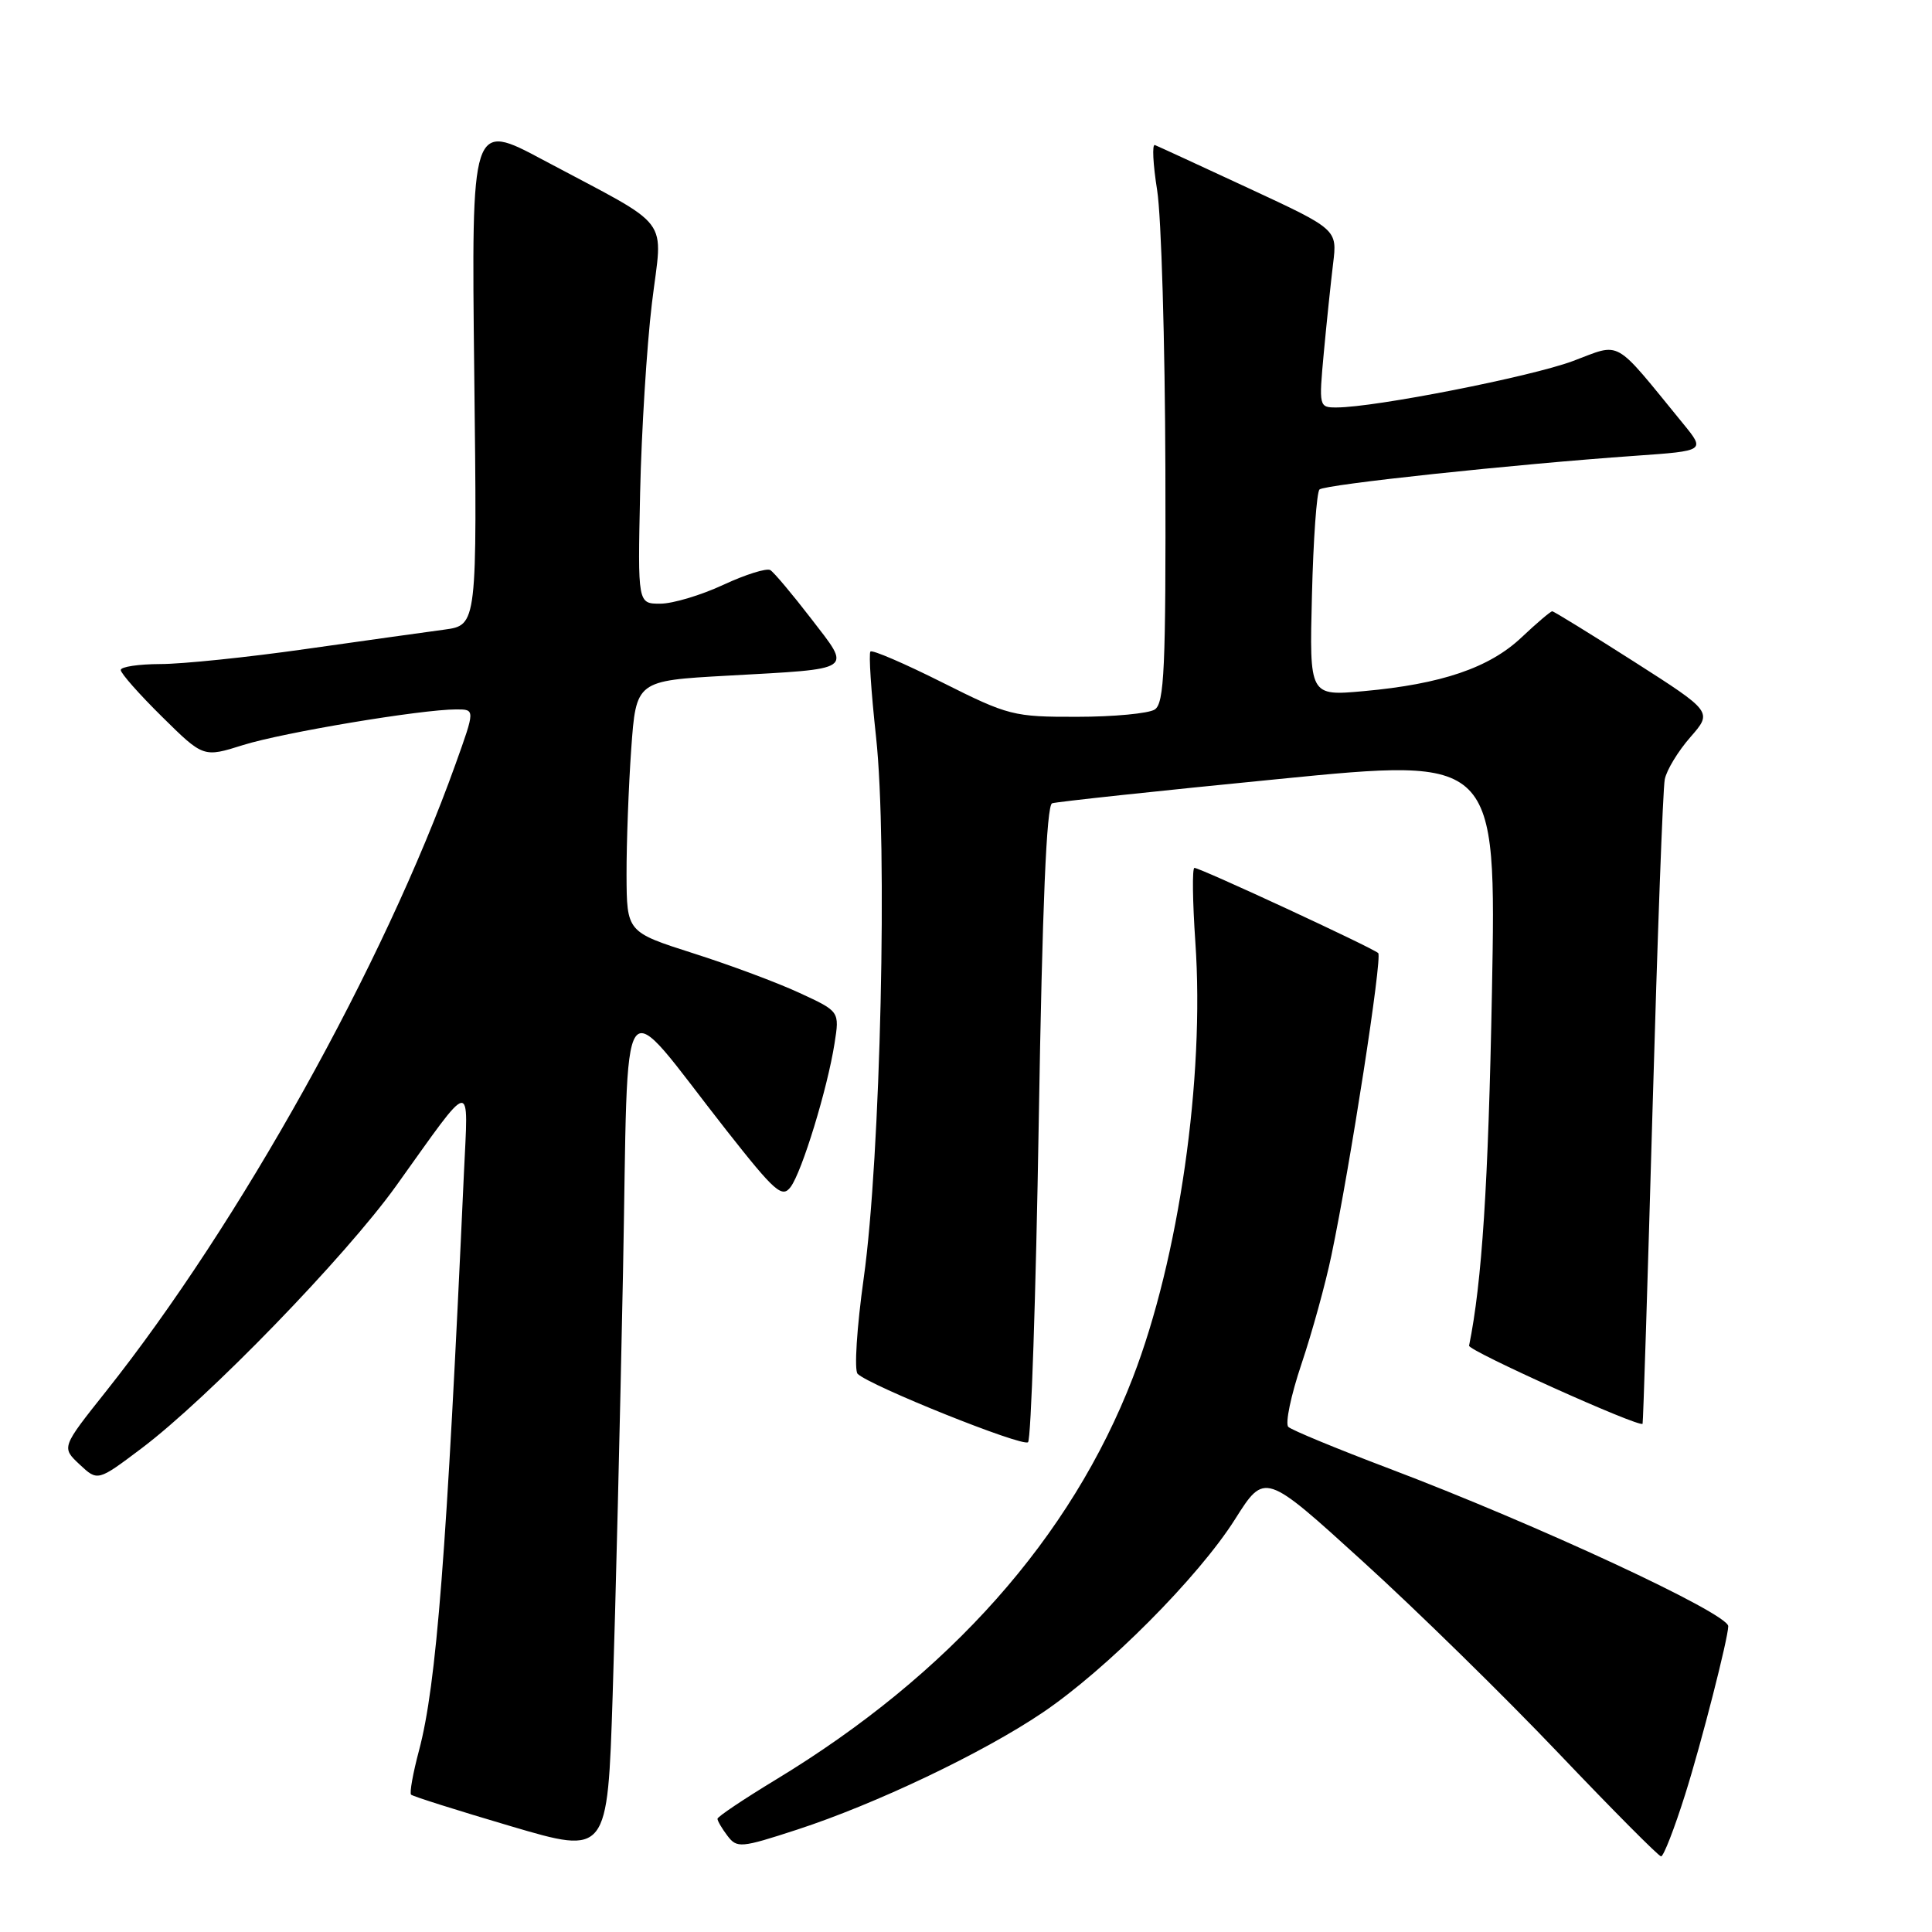 <?xml version="1.0" encoding="UTF-8" standalone="no"?>
<!DOCTYPE svg PUBLIC "-//W3C//DTD SVG 1.1//EN" "http://www.w3.org/Graphics/SVG/1.1/DTD/svg11.dtd" >
<svg xmlns="http://www.w3.org/2000/svg" xmlns:xlink="http://www.w3.org/1999/xlink" version="1.1" viewBox="0 0 256 256">
 <g >
 <path fill="currentColor"
d=" M 82.55 168.68 C 83.33 128.92 81.67 131.22 96.23 149.74 C 102.71 157.98 103.64 158.79 104.77 157.27 C 106.28 155.23 109.64 144.26 110.58 138.26 C 111.25 134.02 111.25 134.02 105.97 131.58 C 103.07 130.23 96.72 127.86 91.87 126.32 C 83.05 123.50 83.05 123.50 83.02 115.90 C 83.01 111.73 83.29 104.23 83.64 99.26 C 84.29 90.20 84.29 90.20 96.39 89.53 C 113.44 88.58 112.86 88.97 107.48 81.97 C 104.99 78.74 102.56 75.84 102.07 75.54 C 101.59 75.25 98.79 76.12 95.85 77.49 C 92.91 78.86 89.15 79.99 87.50 79.99 C 84.50 80.00 84.50 80.00 84.82 65.25 C 85.00 57.14 85.70 45.87 86.38 40.21 C 87.80 28.38 89.42 30.51 71.98 21.20 C 62.46 16.11 62.46 16.11 62.84 49.48 C 63.23 82.84 63.23 82.84 58.87 83.43 C 56.46 83.75 48.20 84.91 40.50 86.00 C 32.80 87.10 24.14 87.99 21.25 87.99 C 18.36 88.00 16.00 88.35 16.00 88.78 C 16.00 89.22 18.46 92.00 21.47 94.97 C 26.95 100.38 26.95 100.38 32.22 98.72 C 37.52 97.06 55.82 94.00 60.47 94.00 C 62.96 94.00 62.96 94.00 60.36 101.25 C 50.88 127.74 31.72 162.13 14.05 184.36 C 8.14 191.79 8.14 191.79 10.54 194.04 C 12.94 196.29 12.94 196.29 18.72 191.94 C 27.55 185.30 45.79 166.49 52.50 157.12 C 62.83 142.69 62.05 142.83 61.47 155.50 C 59.18 205.95 57.84 223.23 55.52 231.95 C 54.72 234.95 54.25 237.58 54.47 237.80 C 54.68 238.02 60.63 239.90 67.68 241.98 C 80.50 245.76 80.50 245.76 81.18 224.63 C 81.56 213.01 82.17 187.83 82.55 168.68 Z  M 223.30 237.75 C 225.44 230.97 229.00 217.04 229.00 215.48 C 229.00 213.79 203.67 202.01 183.99 194.56 C 177.12 191.96 171.14 189.49 170.71 189.07 C 170.27 188.65 171.05 184.90 172.45 180.74 C 173.85 176.58 175.64 170.10 176.42 166.34 C 178.92 154.40 183.19 126.85 182.62 126.29 C 181.95 125.62 159.04 115.00 158.27 115.00 C 157.96 115.00 158.02 119.43 158.39 124.83 C 159.64 142.89 156.21 166.75 150.10 182.56 C 141.93 203.72 125.81 221.87 102.79 235.82 C 98.54 238.40 95.07 240.72 95.07 241.00 C 95.07 241.28 95.66 242.29 96.39 243.25 C 97.65 244.91 98.16 244.87 105.61 242.44 C 115.99 239.06 130.19 232.30 138.12 226.95 C 146.60 221.23 158.81 208.98 163.66 201.29 C 167.59 195.08 167.59 195.08 180.54 206.86 C 187.67 213.33 199.35 224.78 206.50 232.29 C 213.65 239.80 219.77 245.96 220.10 245.98 C 220.43 245.99 221.87 242.29 223.30 237.75 Z  M 137.64 148.63 C 138.11 119.98 138.67 106.70 139.41 106.44 C 140.01 106.24 153.50 104.79 169.39 103.23 C 198.27 100.37 198.27 100.37 197.69 131.44 C 197.21 156.94 196.37 169.92 194.66 178.31 C 194.53 178.97 217.17 189.17 217.65 188.66 C 217.73 188.57 218.32 169.82 218.97 147.00 C 219.62 124.17 220.34 104.50 220.59 103.27 C 220.83 102.04 222.36 99.53 223.98 97.68 C 226.92 94.32 226.92 94.32 216.50 87.66 C 210.76 84.00 205.89 81.00 205.68 81.00 C 205.46 81.00 203.62 82.56 201.60 84.47 C 197.34 88.49 191.00 90.65 180.69 91.58 C 173.50 92.23 173.50 92.23 173.84 78.87 C 174.02 71.51 174.47 65.21 174.84 64.86 C 175.53 64.20 200.63 61.52 216.73 60.39 C 225.97 59.74 225.97 59.74 223.01 56.12 C 213.64 44.66 214.95 45.40 208.39 47.85 C 202.79 49.93 182.20 53.98 177.12 53.99 C 174.77 54.00 174.75 53.91 175.41 46.75 C 175.78 42.76 176.34 37.45 176.64 34.95 C 177.20 30.40 177.20 30.40 165.47 24.95 C 159.01 21.95 153.42 19.37 153.03 19.22 C 152.64 19.07 152.78 21.77 153.33 25.22 C 153.88 28.67 154.37 45.35 154.42 62.28 C 154.49 88.62 154.28 93.21 153.00 94.02 C 152.18 94.54 147.55 94.98 142.73 94.98 C 134.30 95.00 133.61 94.82 124.88 90.44 C 119.88 87.93 115.59 86.08 115.34 86.33 C 115.09 86.57 115.43 91.66 116.08 97.64 C 117.63 111.87 116.69 153.38 114.45 169.34 C 113.53 175.91 113.17 181.57 113.64 182.04 C 115.24 183.62 135.49 191.75 136.22 191.10 C 136.62 190.74 137.26 171.64 137.64 148.63 Z "/>
</g>
</svg>